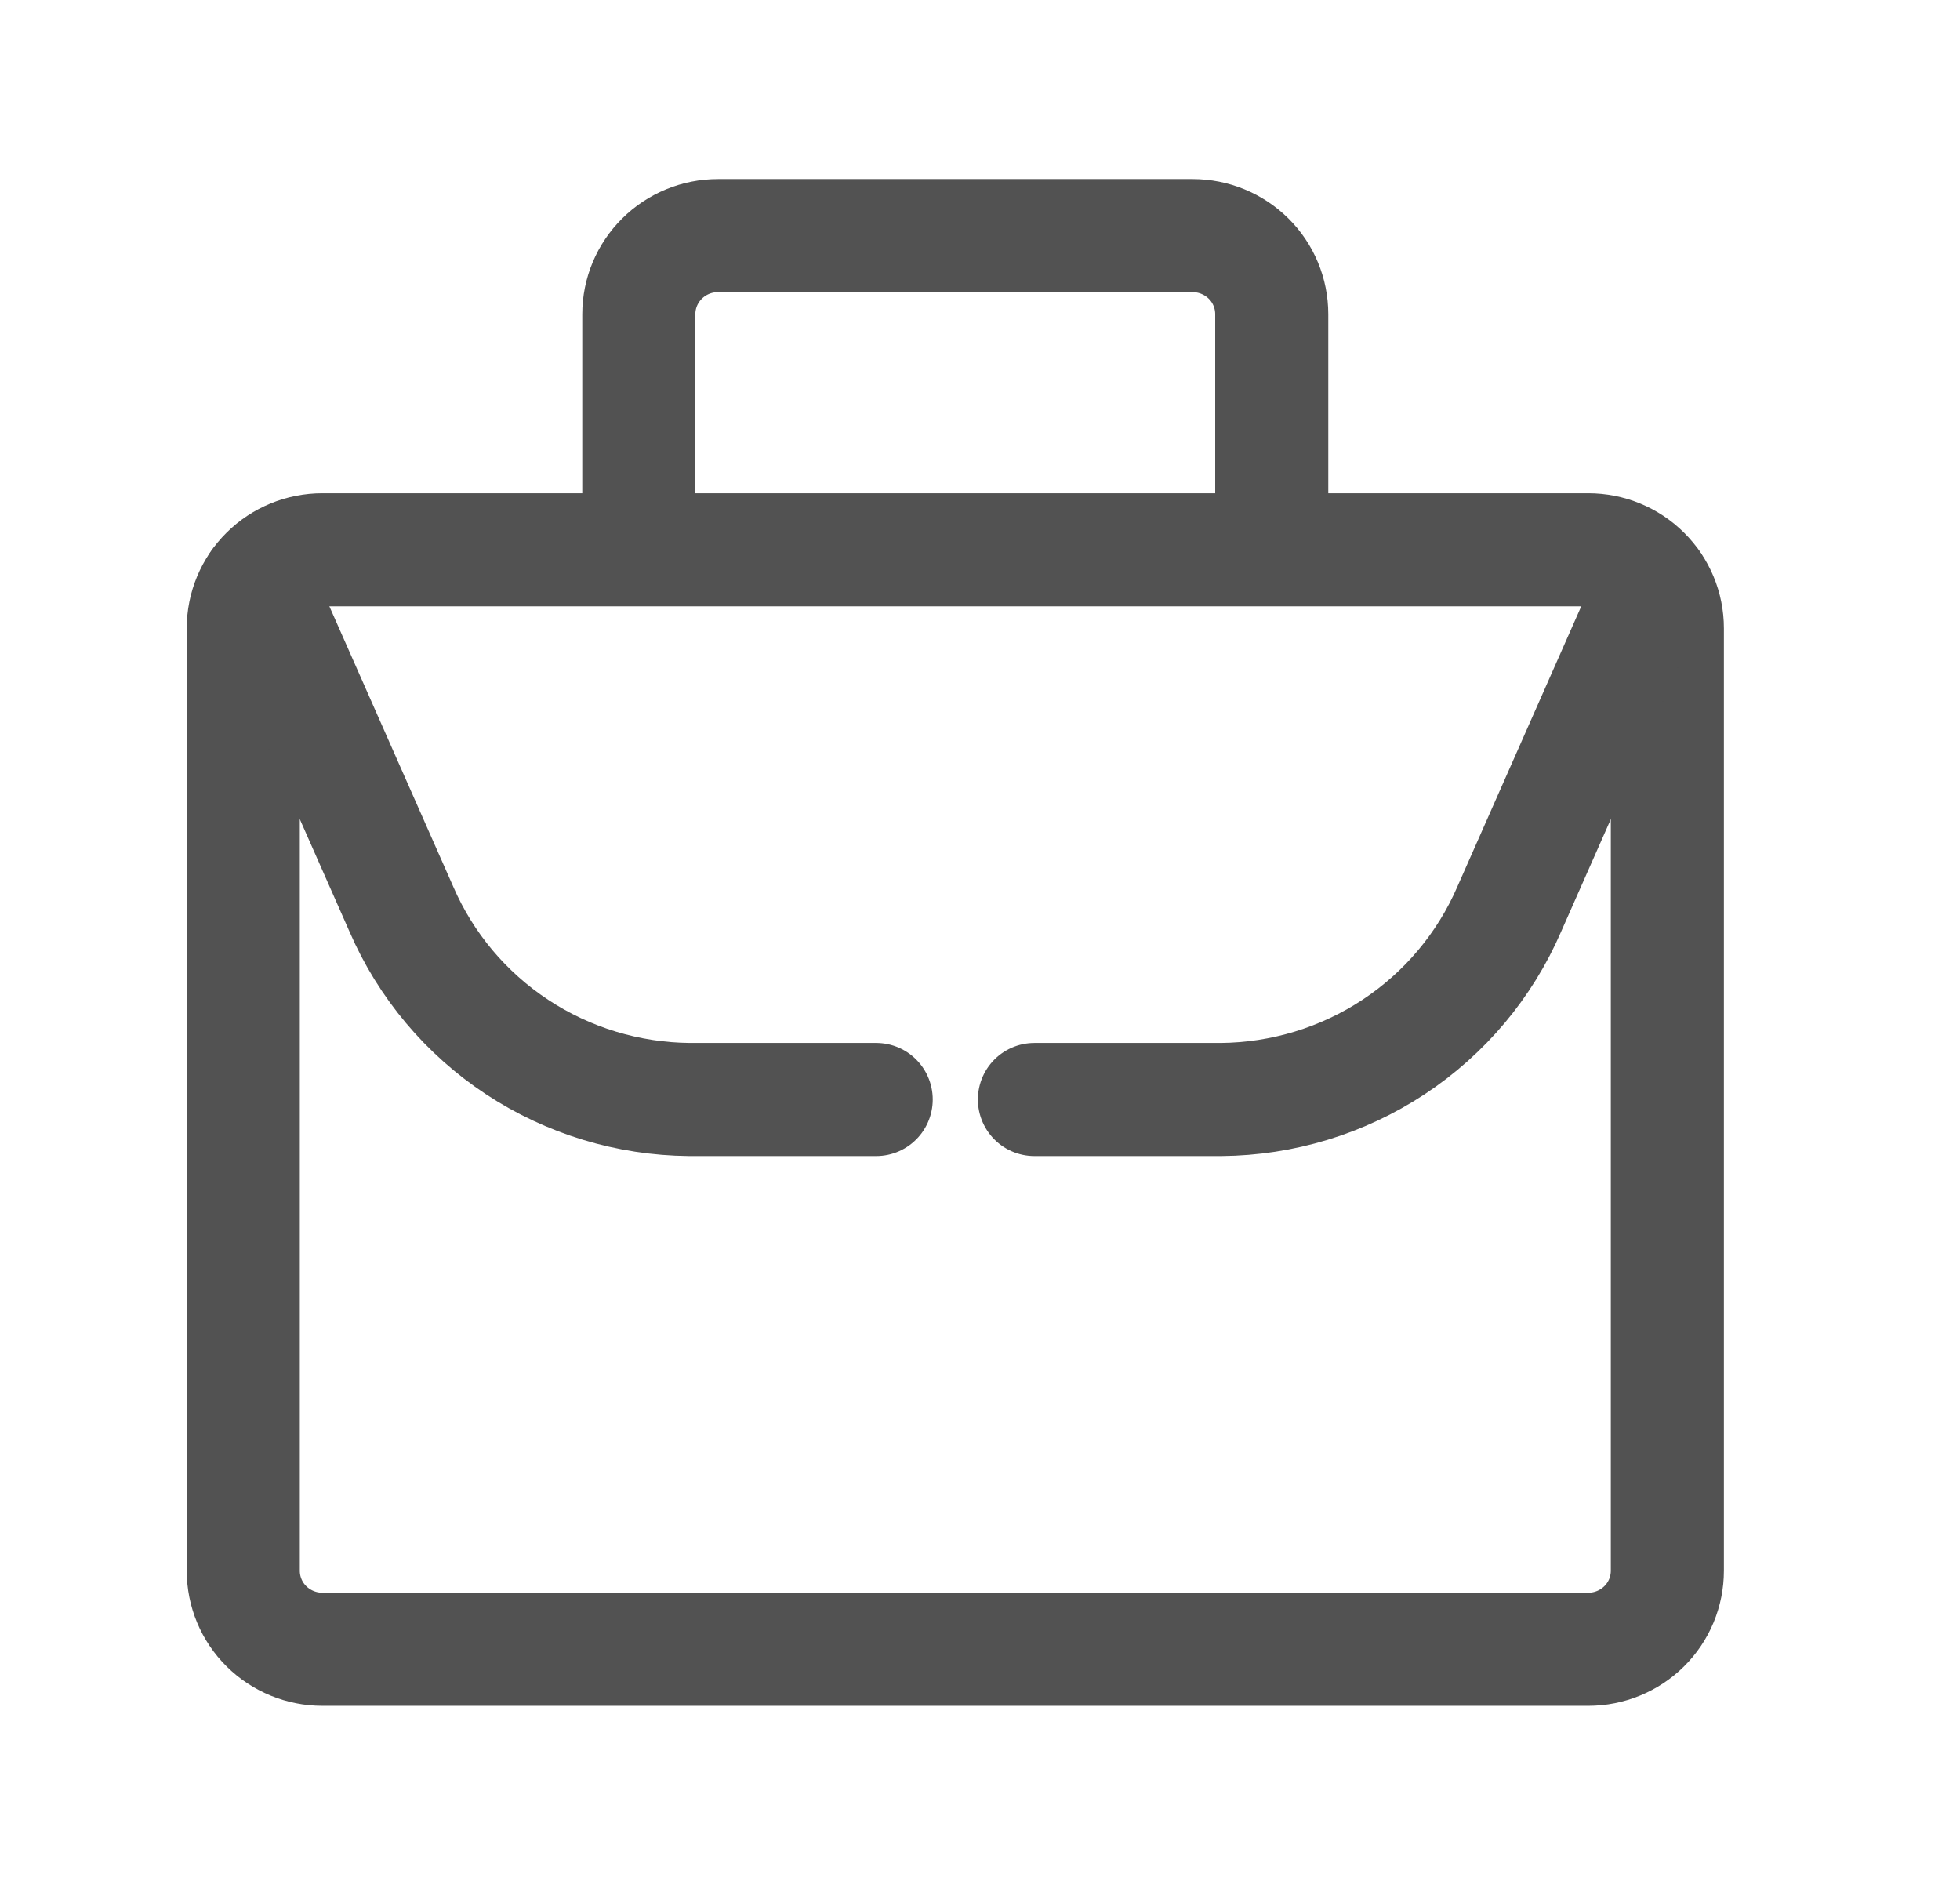 <svg width="26" height="25" viewBox="0 0 26 25" fill="none" xmlns="http://www.w3.org/2000/svg">
<path d="M16.87 4.167C16.87 3.89 16.76 3.625 16.563 3.43C16.366 3.235 16.099 3.125 15.821 3.125H9.524C9.245 3.125 8.978 3.235 8.782 3.43C8.585 3.625 8.474 3.89 8.474 4.167V7.292H16.87V4.167ZM22.118 20.833V8.333C22.118 8.057 22.008 7.792 21.811 7.597C21.614 7.401 21.347 7.292 21.069 7.292H4.276C3.998 7.292 3.731 7.401 3.534 7.597C3.337 7.792 3.227 8.057 3.227 8.333V20.833C3.227 21.11 3.337 21.375 3.534 21.57C3.731 21.765 3.998 21.875 4.276 21.875H21.069C21.347 21.875 21.614 21.765 21.811 21.57C22.008 21.375 22.118 21.11 22.118 20.833Z" stroke="#525252" stroke-width="1.5" stroke-linecap="round" stroke-linejoin="round"/>
<path d="M11.623 14.583H9.146C8.332 14.576 7.537 14.334 6.859 13.887C6.18 13.439 5.648 12.805 5.326 12.062L3.416 7.74" stroke="#525252" stroke-width="1.5" stroke-linecap="round" stroke-linejoin="round"/>
<path d="M21.929 7.74L20.019 12.062C19.697 12.805 19.165 13.439 18.486 13.887C17.808 14.334 17.013 14.576 16.199 14.583H13.722" stroke="#525252" stroke-width="1.5" stroke-linecap="round" stroke-linejoin="round"/>
<mask id="path-4-inside-1_3502_1871" fill="white">
<rect x="10.642" y="12.097" width="4.875" height="4.839" rx="1"/>
</mask>
<rect x="10.642" y="12.097" width="4.875" height="4.839" rx="1" fill="#D1E6BA" stroke="#8FC055" stroke-width="3" mask="url(#path-4-inside-1_3502_1871)"/>
</svg>
